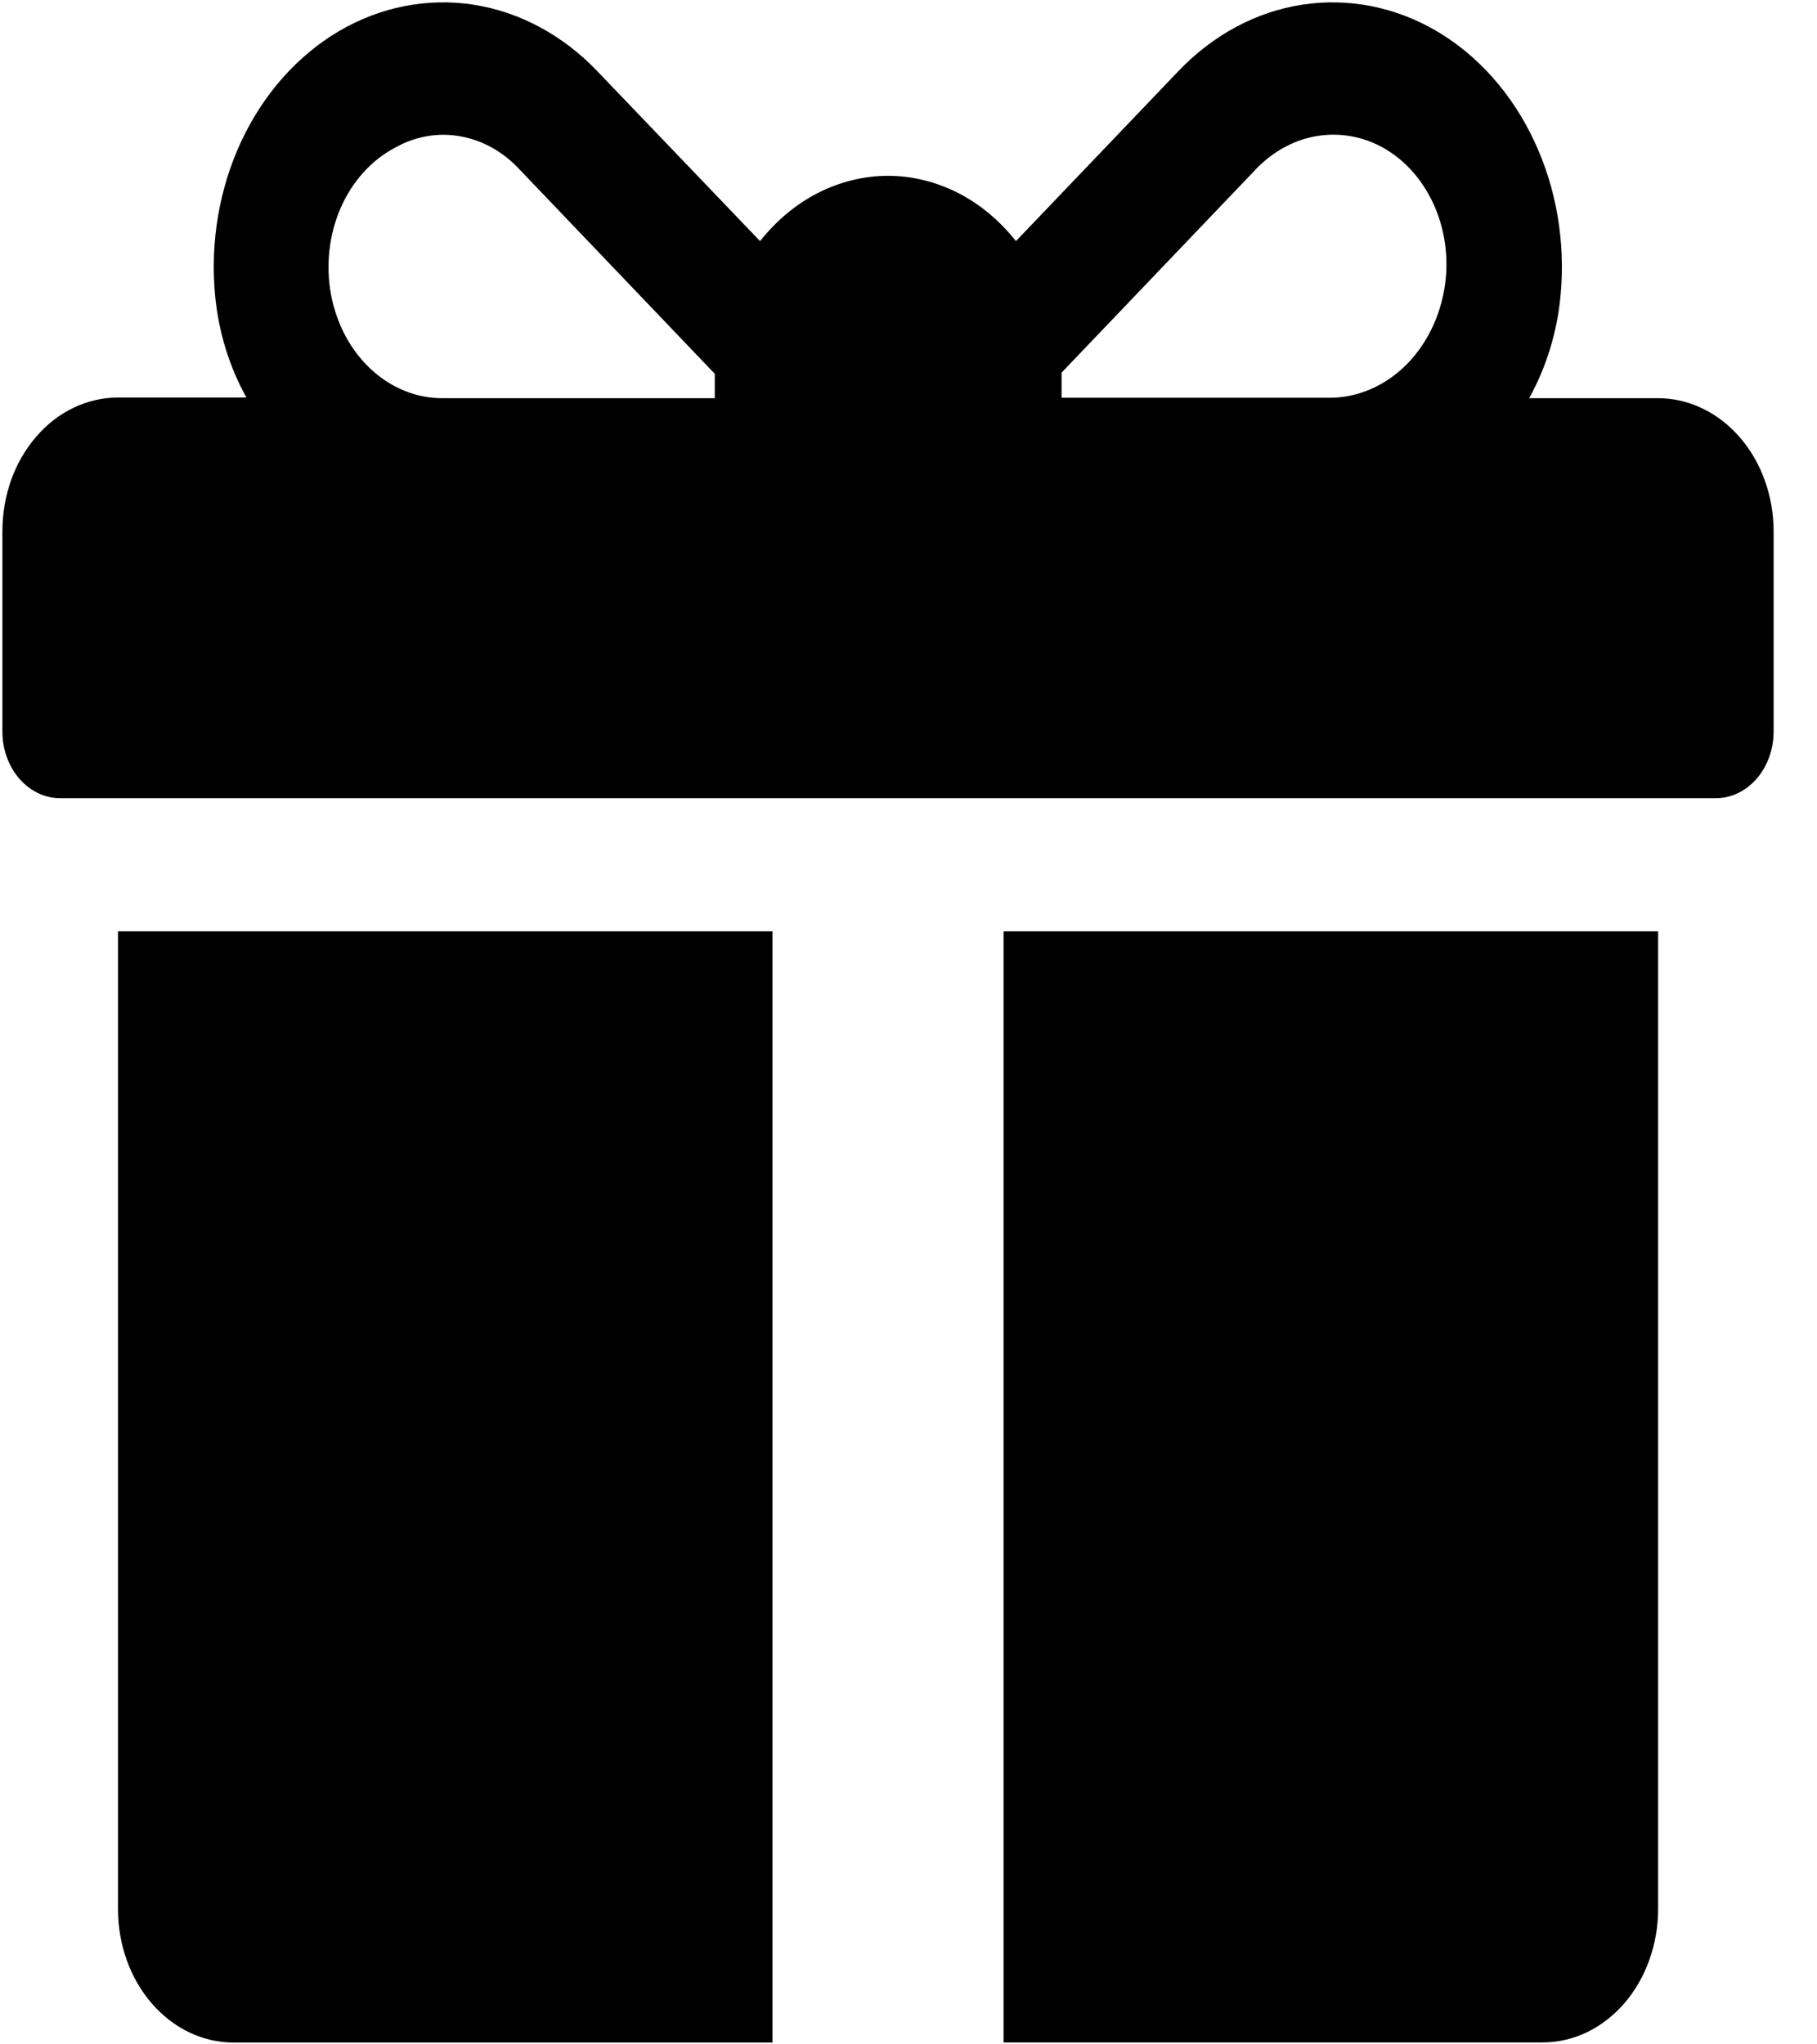 <svg xmlns="http://www.w3.org/2000/svg" width="16" height="18" viewBox="0 0 16 18">
  <path d="M14.601 3.506H13.465C13.617 3.233 13.712 2.923 13.742 2.601C13.786 2.131 13.705 1.657 13.51 1.242C13.315 0.826 13.016 0.489 12.651 0.274C12.286 0.06 11.874 -0.021 11.468 0.041C11.062 0.103 10.682 0.307 10.379 0.624L8.946 2.123C8.803 1.942 8.629 1.797 8.435 1.698C8.241 1.6 8.032 1.548 7.82 1.548C7.608 1.548 7.398 1.6 7.204 1.698C7.01 1.797 6.836 1.942 6.693 2.123L5.257 0.624C4.953 0.307 4.574 0.104 4.168 0.041C3.762 -0.021 3.35 0.06 2.985 0.274C2.62 0.489 2.321 0.826 2.126 1.241C1.931 1.657 1.85 2.13 1.894 2.6C1.924 2.921 2.019 3.229 2.17 3.5H1.039C0.905 3.5 0.772 3.531 0.648 3.59C0.524 3.649 0.412 3.736 0.318 3.846C0.223 3.956 0.148 4.086 0.097 4.229C0.047 4.372 0.021 4.525 0.021 4.68V6.441C0.021 6.597 0.075 6.746 0.17 6.856C0.266 6.966 0.395 7.028 0.53 7.028H15.109C15.244 7.028 15.373 6.966 15.469 6.856C15.564 6.746 15.618 6.597 15.618 6.441V4.68C15.618 4.369 15.511 4.07 15.32 3.85C15.129 3.63 14.87 3.506 14.601 3.506ZM6.294 3.306V3.506H3.901C3.672 3.508 3.449 3.419 3.27 3.254C3.091 3.09 2.966 2.859 2.916 2.6C2.867 2.342 2.896 2.072 2.998 1.835C3.1 1.599 3.27 1.41 3.479 1.3C3.657 1.2 3.856 1.165 4.052 1.2C4.247 1.234 4.429 1.335 4.574 1.491L6.294 3.291C6.295 3.3 6.294 3.3 6.294 3.31V3.306ZM12.732 2.441C12.705 2.737 12.582 3.01 12.389 3.206C12.195 3.402 11.945 3.508 11.687 3.502H9.348V3.302C9.348 3.295 9.348 3.288 9.348 3.281L11.041 1.509C11.167 1.371 11.322 1.272 11.49 1.222C11.658 1.173 11.835 1.174 12.003 1.225C12.23 1.295 12.429 1.456 12.562 1.68C12.696 1.903 12.756 2.175 12.732 2.445V2.441Z"/>
  <path d="M1.039 8.2V16.81C1.039 17.121 1.146 17.42 1.337 17.64C1.527 17.86 1.786 17.984 2.056 17.984H6.802V8.2H1.039Z"/>
  <path d="M8.837 8.2V17.983H13.583C13.717 17.983 13.849 17.953 13.973 17.894C14.096 17.835 14.208 17.748 14.303 17.639C14.397 17.53 14.472 17.401 14.523 17.258C14.574 17.116 14.601 16.963 14.601 16.809V8.2H8.837Z"/>
</svg>
